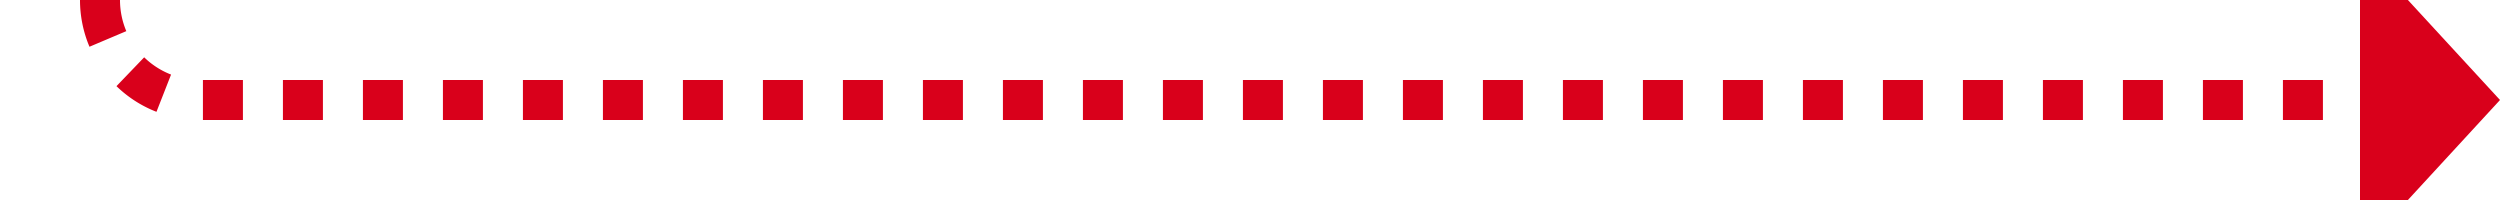 ﻿<?xml version="1.0" encoding="utf-8"?>
<svg version="1.1" xmlns:xlink="http://www.w3.org/1999/xlink" width="125px" height="10px" preserveAspectRatio="xMinYMid meet" viewBox="2581 1265  125 8" xmlns="http://www.w3.org/2000/svg">
  <path d="M 2586 1192  L 2586 1264  A 5 5 0 0 0 2591 1269 L 2700 1269  " stroke-width="2" stroke-dasharray="2,2" stroke="#d9001b" fill="none" />
  <path d="M 2699 1276.6  L 2706 1269  L 2699 1261.4  L 2699 1276.6  Z " fill-rule="nonzero" fill="#d9001b" stroke="none" />
</svg>